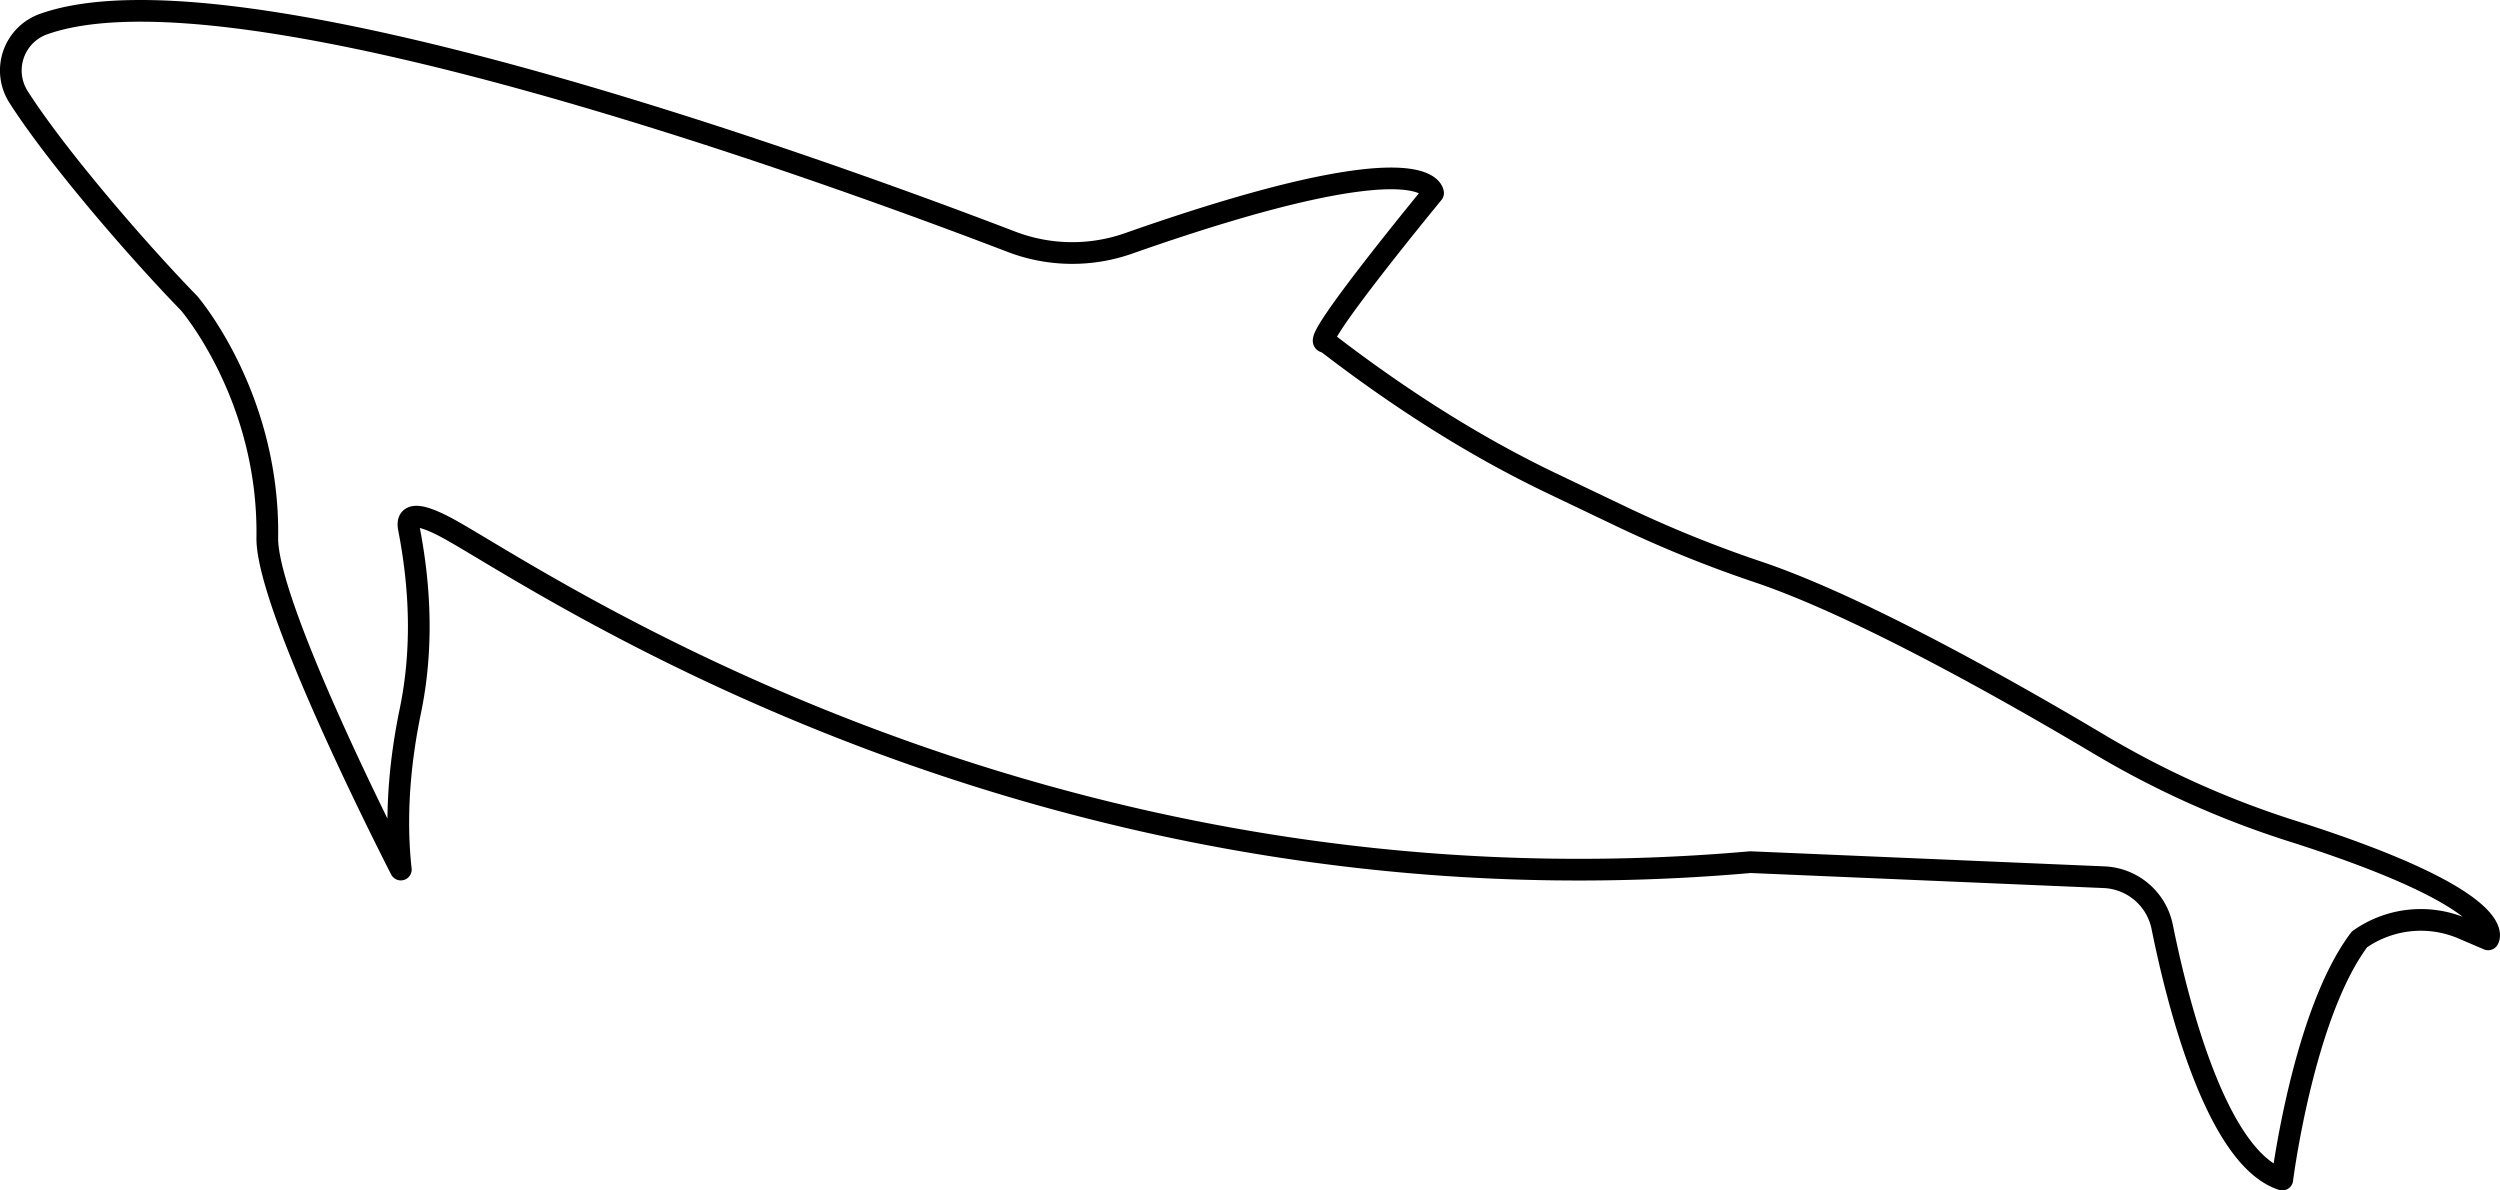 <svg xmlns="http://www.w3.org/2000/svg" viewBox="0 0 1152.18 548.65"><defs><style>.cls-1{fill:none;stroke:#000;stroke-linejoin:round;stroke-width:10px;}</style></defs><g id="Calque_2" data-name="Calque 2"><g id="vaquita"><path class="cls-1" d="M184.73,400.75s-62-120.38-61.54-152.95c1-65.13-36-108-36-108-25.71-26.47-62-69-78.65-95.14A22.68,22.68,0,0,1,20.23,11.05C108.76-20.2,379.52,78.21,466.14,111.42a78.26,78.26,0,0,0,54,.75C659.29,63.25,660.46,89,660.46,89s-55.35,67.21-50.08,68.53a8.92,8.92,0,0,1,2.76,1.62c32,24.46,65.83,46.29,102.14,63.64l31.61,15.11a562.12,562.12,0,0,0,63.18,25.64c46.24,15.56,114,53.67,157.79,79.73a423.91,423.91,0,0,0,88.35,39.66c102.74,32.63,90.51,50,90.51,50l-11.69-5a49.05,49.05,0,0,0-47.61,5h0c-25.92,34.31-35.58,110.69-35.58,110.69-30-9.69-48-80-55.35-116.49a28.58,28.58,0,0,0-26.81-22.85l-162.95-6.94C476,426.37,245.35,264.28,205.82,243.19c-14.83-7.9-18.53-5.62-17.38.33,5.43,27.84,6.44,56.34.68,84.12C184.69,349,181.84,374.72,184.73,400.75Z"/></g></g></svg>